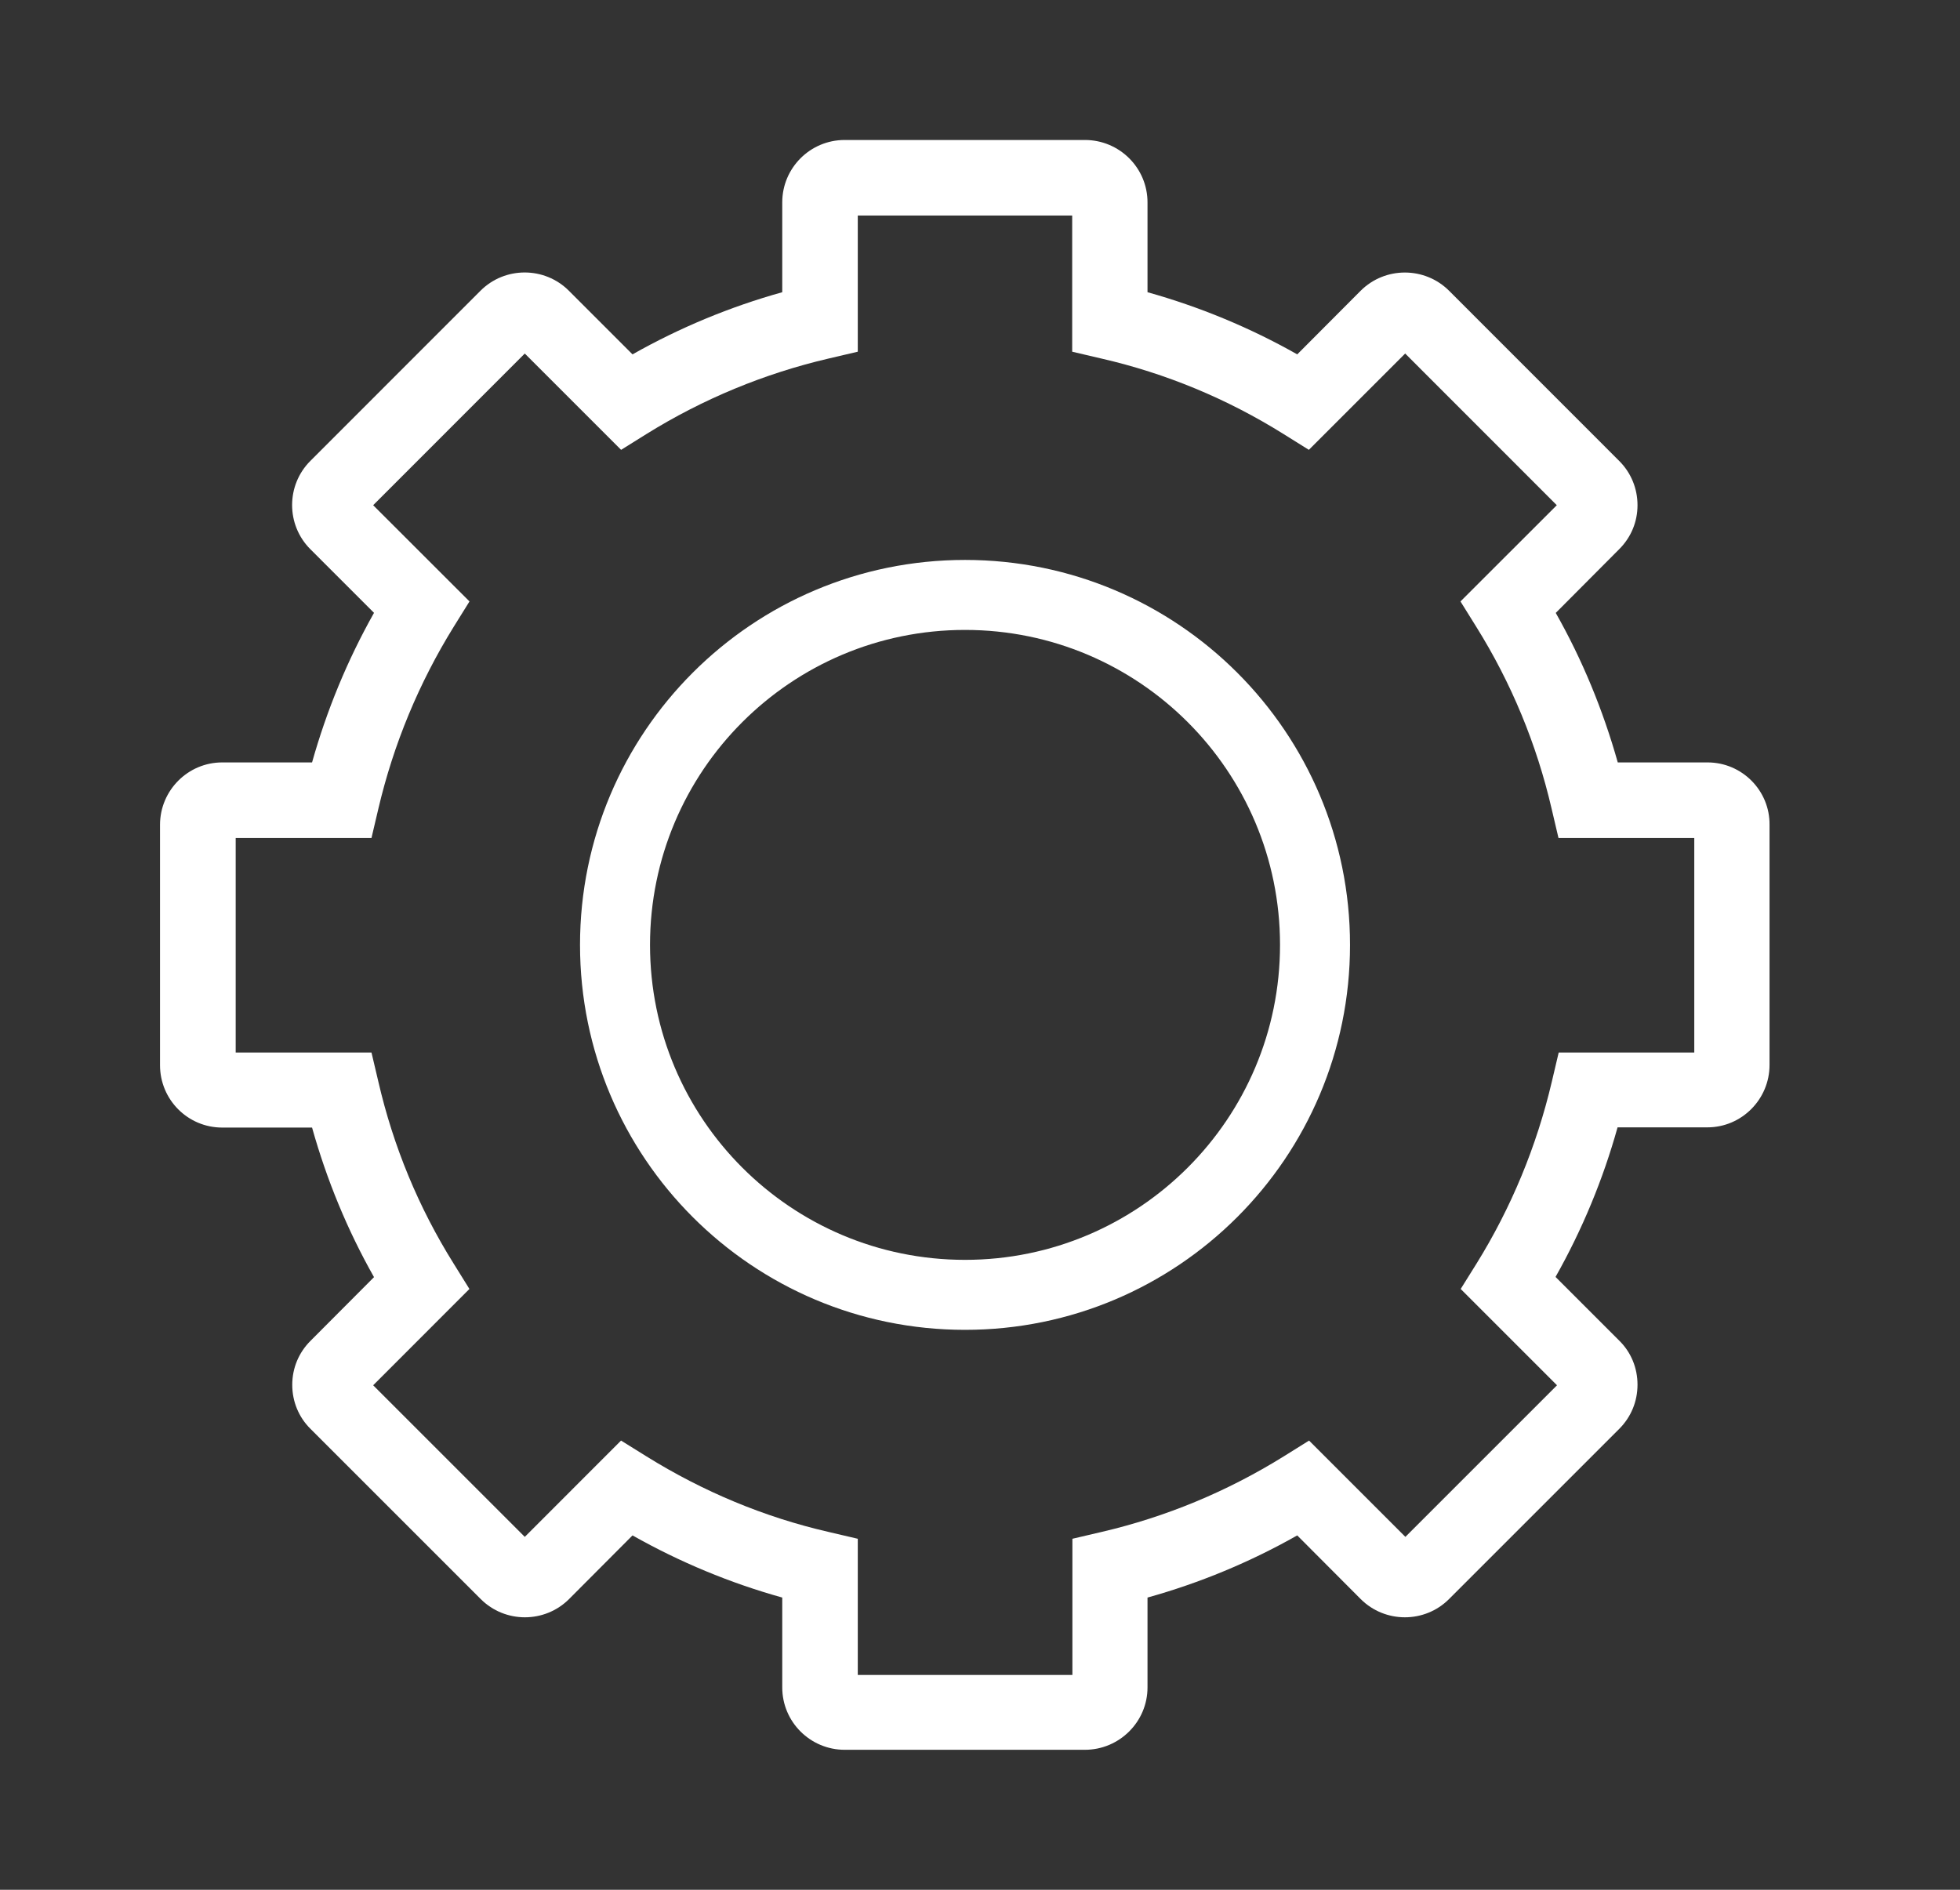 <svg width="28" height="27" viewBox="0 0 28 27" fill="none" xmlns="http://www.w3.org/2000/svg">
<rect x="0" y="0" width="28" height="27" fill="#333333" stroke="none"/>
<path fill-rule="evenodd" clip-rule="evenodd" d="M23.111 10.893H24.394C24.884 10.893 25.285 11.294 25.279 11.787V15.216C25.279 15.706 24.881 16.107 24.391 16.107H23.108C22.9 16.853 22.603 17.569 22.222 18.244L23.131 19.153C23.301 19.319 23.393 19.545 23.393 19.783C23.393 20.023 23.301 20.246 23.131 20.416L20.701 22.846C20.354 23.194 19.786 23.194 19.438 22.846L18.532 21.937C17.855 22.32 17.139 22.617 16.393 22.825V24.109C16.393 24.599 15.992 25 15.498 25H12.067C11.576 25 11.175 24.602 11.175 24.109V22.825C10.43 22.617 9.714 22.32 9.036 21.937L8.13 22.846C7.782 23.194 7.215 23.194 6.867 22.846L4.437 20.416C4.267 20.249 4.175 20.023 4.175 19.786C4.175 19.548 4.267 19.325 4.437 19.156L5.343 18.247C4.963 17.575 4.668 16.859 4.458 16.11H3.174C2.684 16.11 2.286 15.712 2.286 15.219V11.784C2.286 11.294 2.684 10.893 3.174 10.893H4.458C4.668 10.147 4.963 9.431 5.343 8.756L4.434 7.847C4.086 7.5 4.086 6.932 4.434 6.585L6.864 4.154C7.212 3.806 7.779 3.806 8.127 4.154L9.036 5.063C9.713 4.68 10.43 4.383 11.175 4.175V2.891C11.175 2.401 11.573 2 12.067 2L15.498 2C15.992 2 16.393 2.398 16.393 2.892V4.175C17.136 4.383 17.855 4.68 18.532 5.063L19.438 4.154C19.786 3.807 20.353 3.807 20.701 4.154L23.131 6.585C23.301 6.754 23.393 6.98 23.393 7.218C23.393 7.455 23.301 7.678 23.131 7.847L22.225 8.757C22.605 9.428 22.9 10.144 23.111 10.893ZM22.267 15.038H24.204L24.204 11.972H22.264L22.166 11.555C21.952 10.631 21.589 9.755 21.09 8.956L20.864 8.593L22.24 7.218L20.074 5.051L18.698 6.427L18.336 6.201C17.528 5.696 16.654 5.334 15.736 5.123L15.317 5.025V3.079H12.254V5.025L11.835 5.123C10.92 5.337 10.043 5.699 9.235 6.201L8.873 6.427L7.497 5.051L5.331 7.218L6.707 8.593L6.481 8.956C5.985 9.758 5.622 10.631 5.405 11.555L5.307 11.972H3.367L3.367 15.038H5.307L5.405 15.454C5.619 16.381 5.981 17.255 6.481 18.054L6.706 18.416L5.331 19.792L7.497 21.958L8.872 20.582L9.235 20.808C10.043 21.31 10.917 21.676 11.835 21.887L12.254 21.985V23.931H15.32V21.985L15.739 21.887C16.657 21.673 17.531 21.31 18.339 20.808L18.701 20.582L20.077 21.958L22.243 19.792L20.867 18.416L21.093 18.054C21.589 17.255 21.952 16.378 22.169 15.454L22.267 15.038ZM18.286 13.5C18.286 15.985 16.271 18 13.786 18C11.3 18 9.286 15.985 9.286 13.5C9.286 11.015 11.3 9 13.786 9C16.271 9 18.286 11.015 18.286 13.5ZM19.286 13.5C19.286 16.538 16.823 19 13.786 19C10.748 19 8.286 16.538 8.286 13.5C8.286 10.462 10.748 8 13.786 8C16.823 8 19.286 10.462 19.286 13.5Z" fill="white"/>
</svg>
